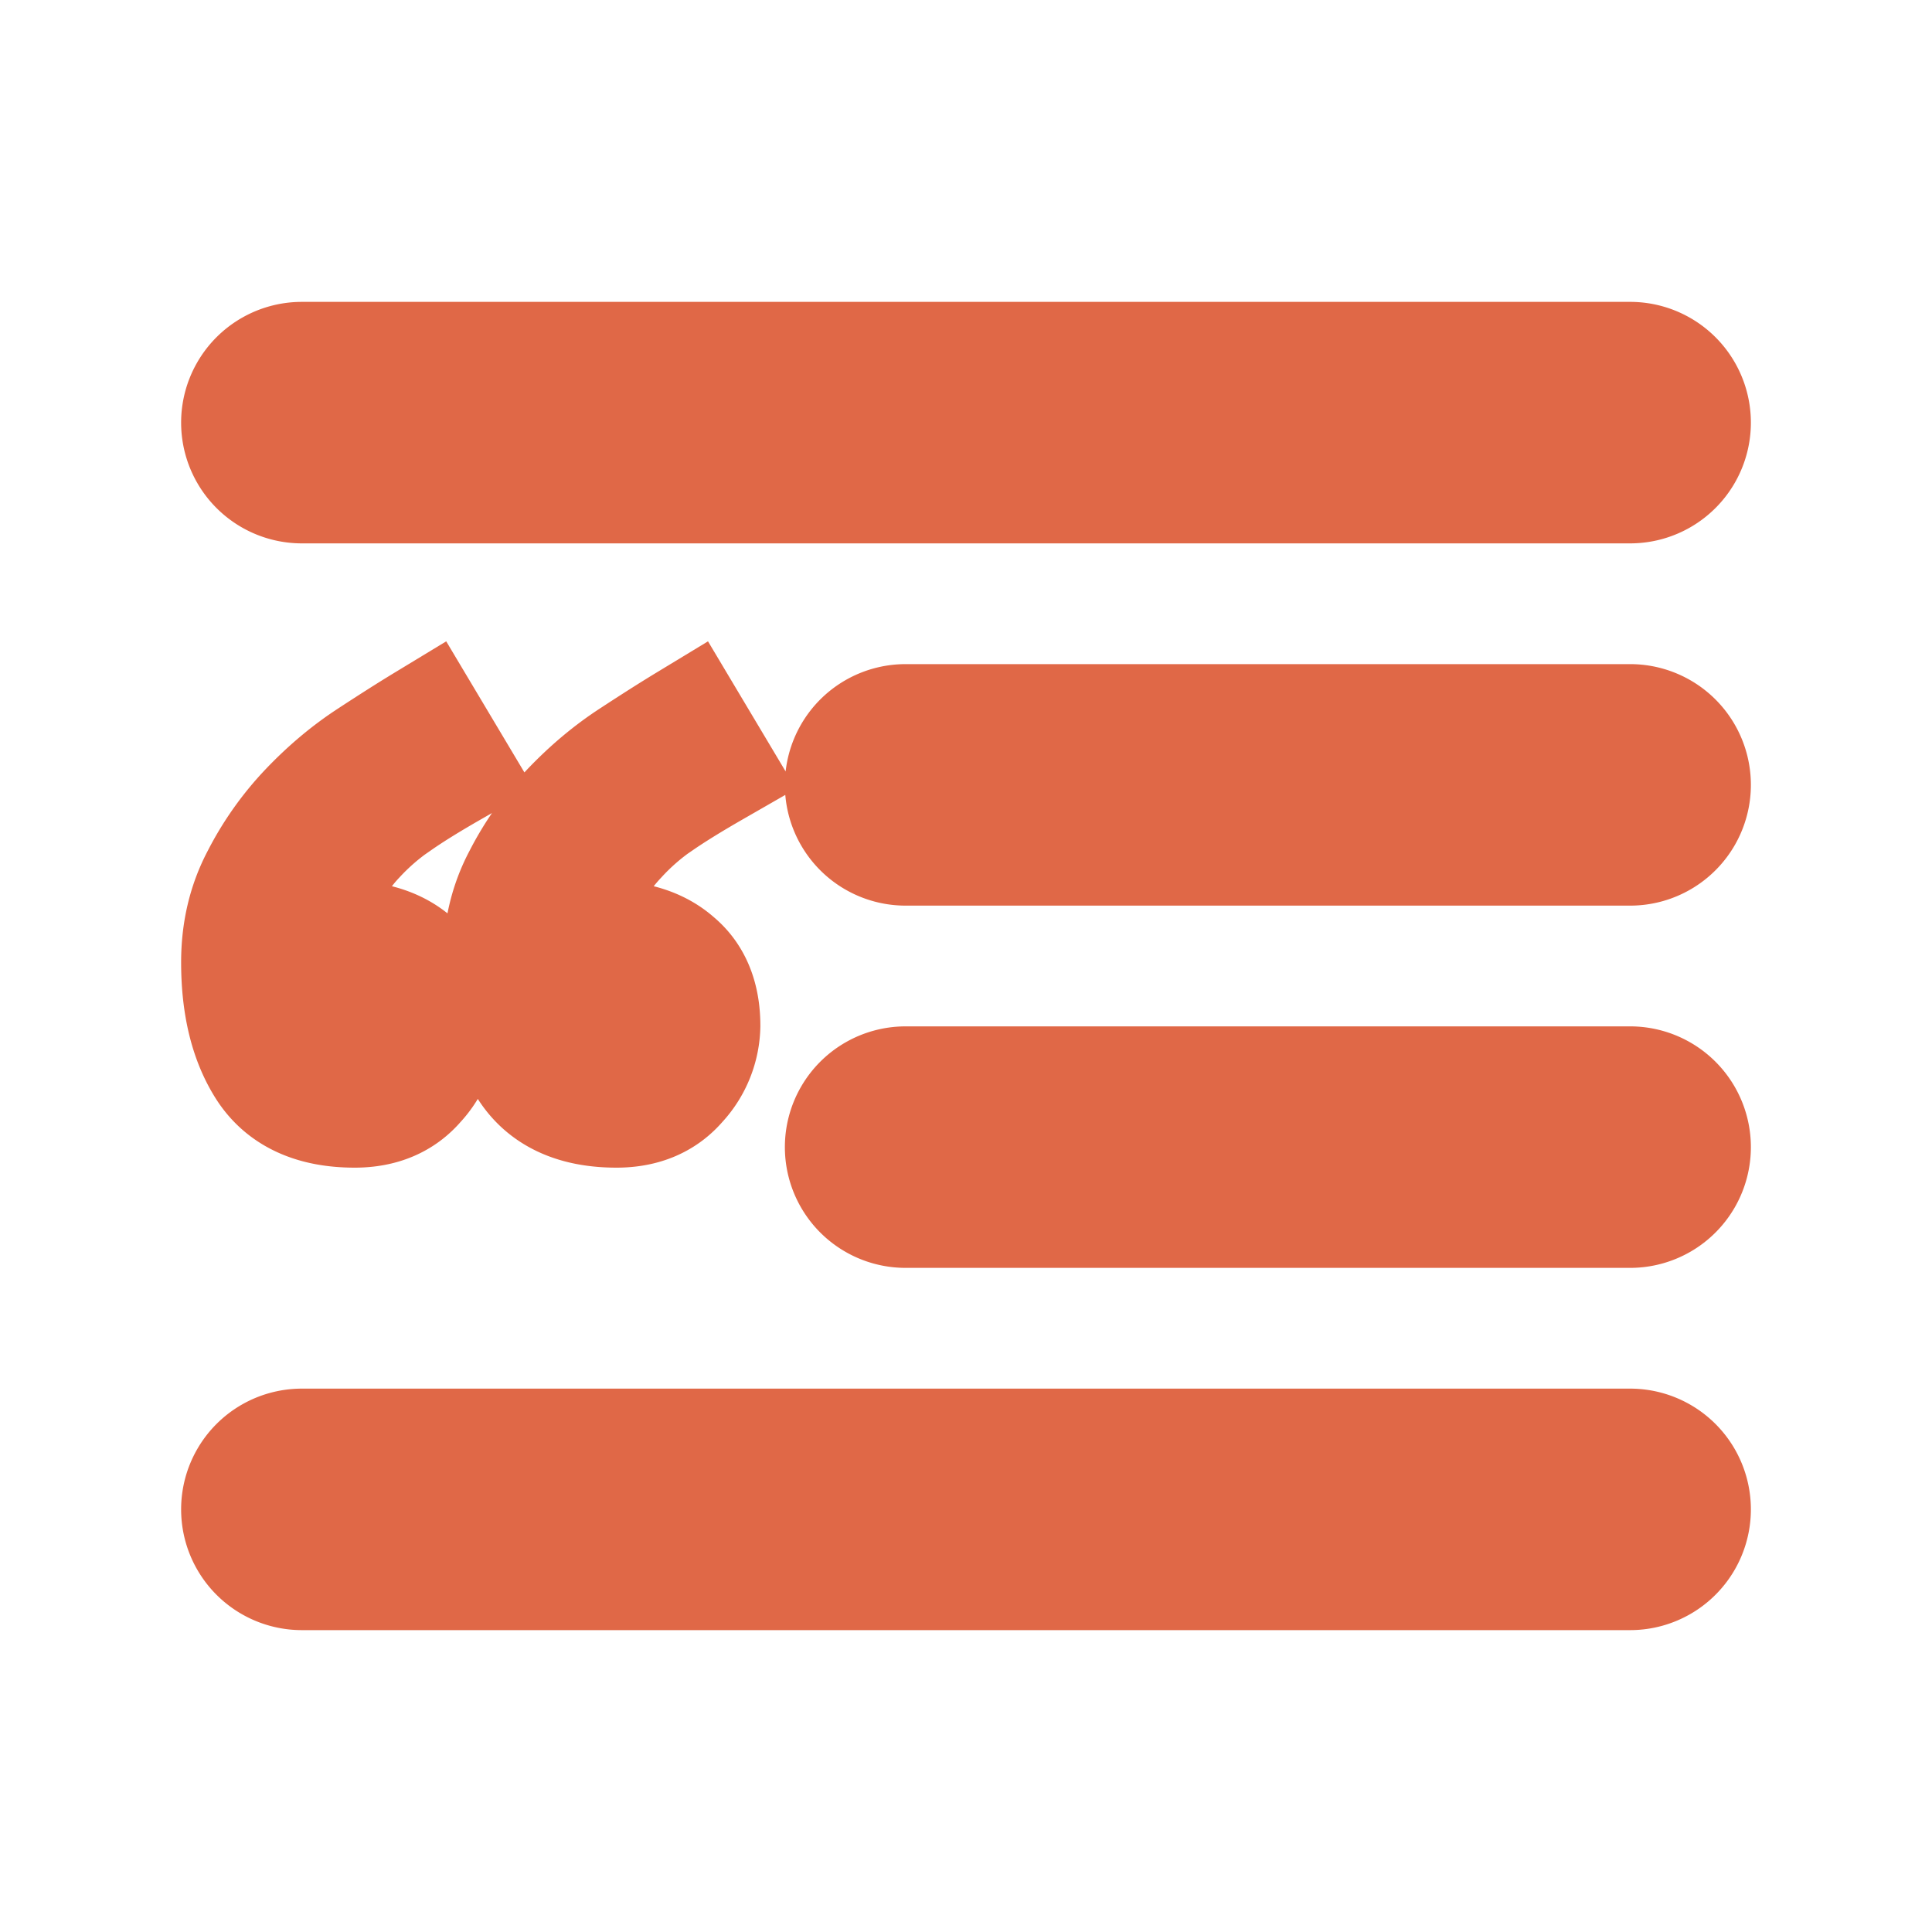 <svg xmlns="http://www.w3.org/2000/svg" width="16" height="16" fill="#E06847" class="bi bi-blockquote-left" viewBox="0 0 16 16">
  <path stroke="#E06847" d="M2.5 3a.5.5 0 0 0 0 1h11a.5.5 0 0 0 0-1zm5 3a.5.5 0 0 0 0 1h6a.5.5 0 0 0 0-1zm0 3a.5.5 0 0 0 0 1h6a.5.5 0 0 0 0-1zm-5 3a.5.5 0 0 0 0 1h11a.5.5 0 0 0 0-1zm.79-5.373q.168-.117.444-.275L3.524 6q-.183.111-.452.287-.27.176-.51.428a2.4 2.4 0 0 0-.398.562Q2 7.587 2 7.969q0 .54.217.873.217.328.72.328.322 0 .504-.211a.7.7 0 0 0 .188-.463q0-.345-.211-.521-.205-.182-.568-.182h-.282q.036-.305.123-.498a1.4 1.4 0 0 1 .252-.37 2 2 0 0 1 .346-.298zm2.167 0q.17-.117.445-.275L5.692 6q-.183.111-.452.287-.27.176-.51.428a2.4 2.4 0 0 0-.398.562q-.165.31-.164.692 0 .54.217.873.217.328.72.328.322 0 .504-.211a.7.7 0 0 0 .188-.463q0-.345-.211-.521-.205-.182-.568-.182h-.282a1.8 1.8 0 0 1 .118-.492q.087-.194.257-.375a2 2 0 0 1 .346-.3z"/>
</svg>